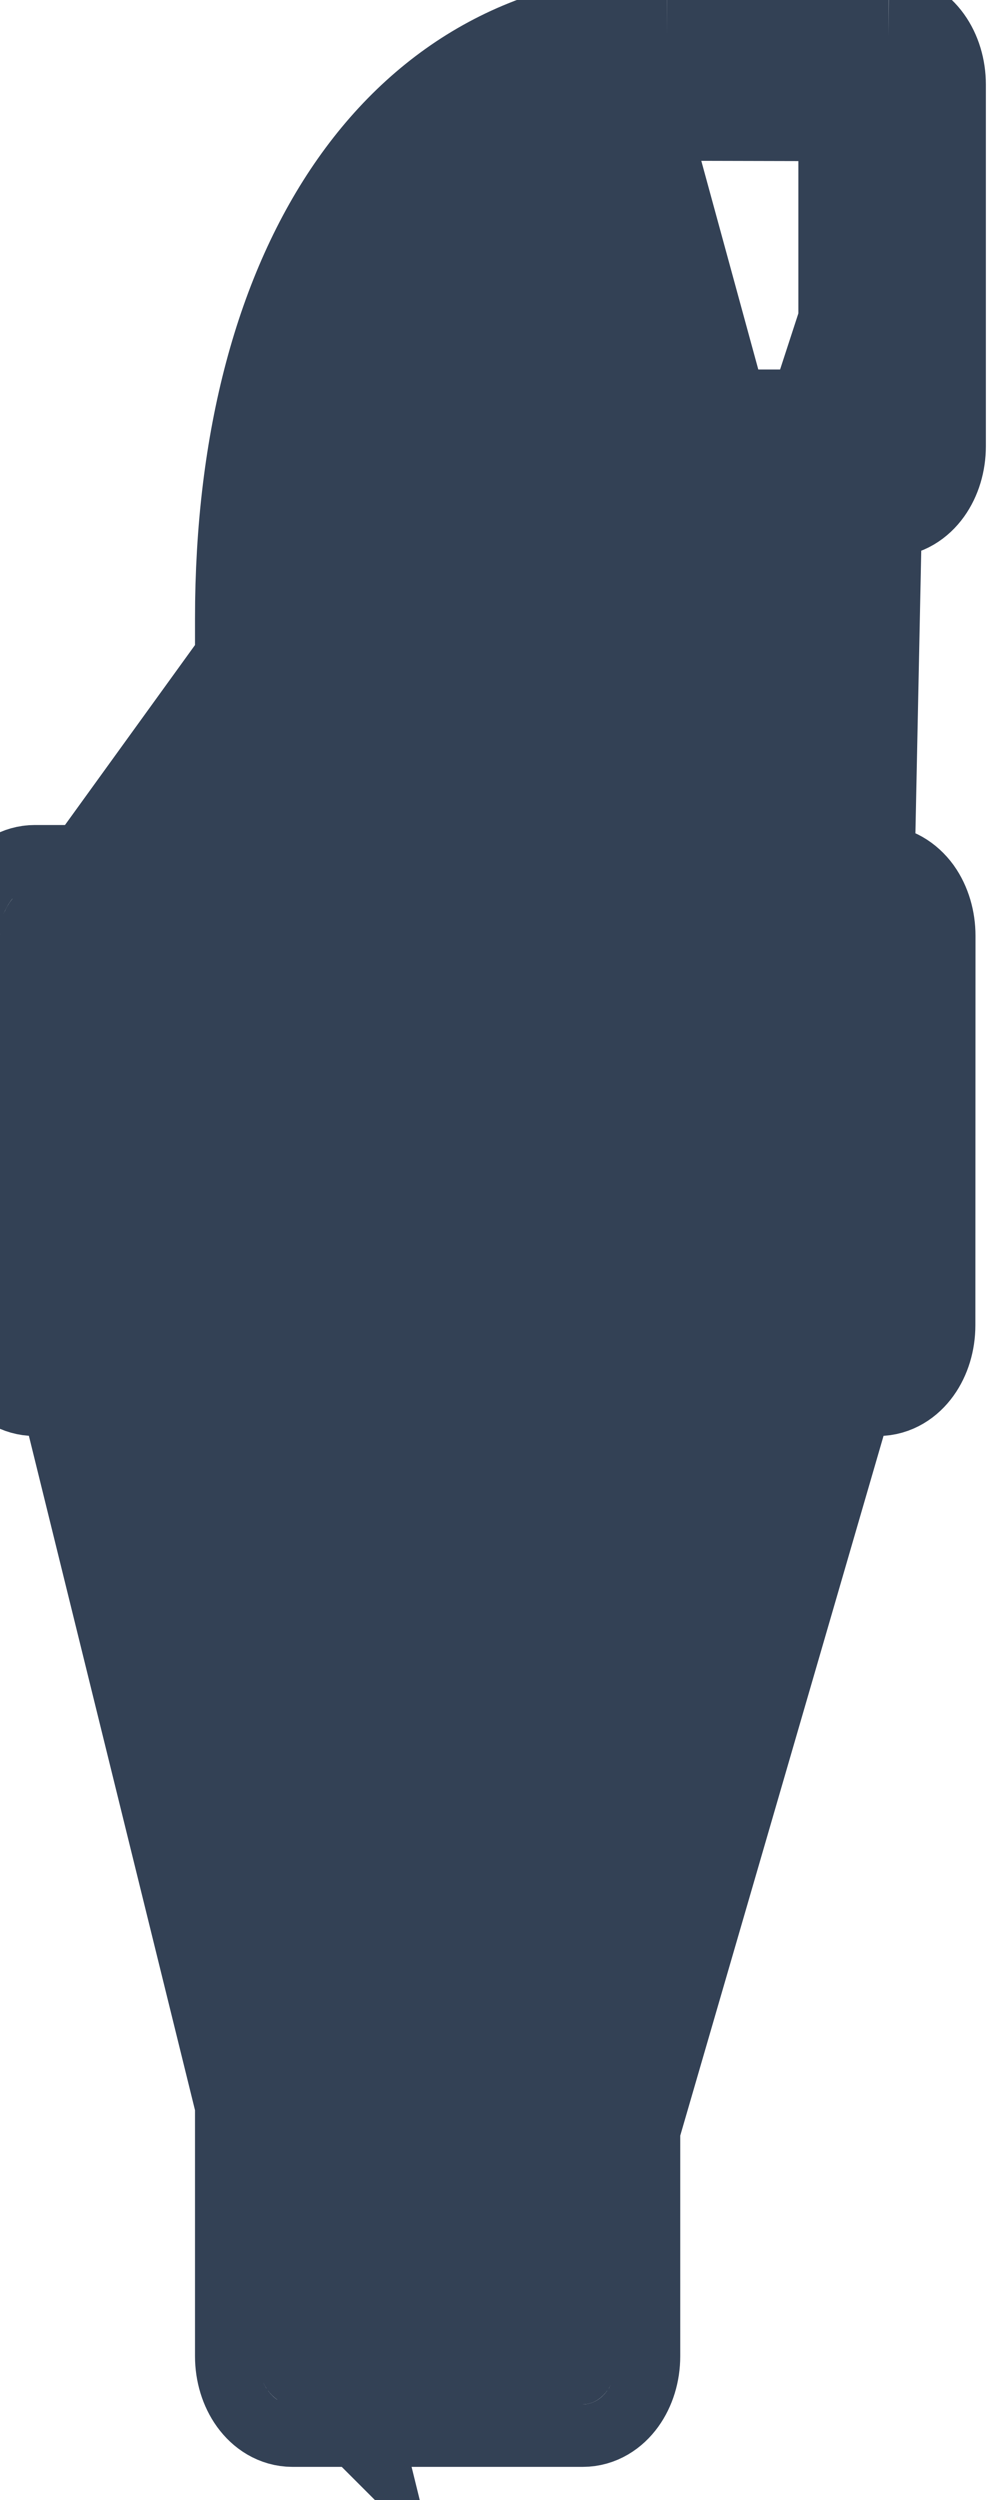 <svg width="8" height="20" viewBox="0 0 8 20" fill="none" xmlns="http://www.w3.org/2000/svg">
<path d="M7.304 7.486L7.303 10.602C7.303 10.815 7.179 10.988 7.025 10.988H5.442H4.942V11.488V18.849C4.942 19.062 4.817 19.235 4.663 19.235H2.339C2.185 19.235 2.06 19.062 2.06 18.849V11.488V10.988H1.56H0.279C0.125 10.988 0 10.815 0 10.602V7.486C0 7.273 0.125 7.1 0.279 7.1H1.56H2.06V6.6V4.95C2.06 2.117 3.347 0.286 5.337 0.286M7.304 7.486C7.304 7.384 7.275 7.286 7.223 7.213C7.17 7.141 7.099 7.1 7.025 7.1H5.442H4.942V6.6V5.277C4.942 4.401 5.092 3.956 5.915 3.956M7.304 7.486H7.025H6.843H6.806C6.806 7.487 6.806 7.488 6.807 7.489C6.808 7.492 6.812 7.498 6.817 7.505C6.837 7.533 6.904 7.6 7.025 7.6H6.804M7.304 7.486L7.025 7.486L6.843 7.486M5.915 3.956L7.109 3.956C7.263 3.956 7.387 3.783 7.387 3.569V0.677C7.387 0.464 7.263 0.291 7.109 0.29M5.915 3.956L5.915 3.456C5.414 3.456 4.967 3.597 4.698 4.02C4.471 4.377 4.442 4.846 4.442 5.277V7.1V7.6H4.942H6.804M5.915 3.956V3.456L6.887 3.456M7.109 0.29L5.337 0.286M7.109 0.29L7.108 0.677L7.108 0.79L7.108 0.79L7.108 0.677L7.109 0.29ZM5.337 0.286V0.786M5.337 0.286L5.336 0.786L5.337 0.786C4.516 0.787 3.845 1.155 3.361 1.843C2.867 2.546 2.56 3.602 2.56 4.95V7.1V7.6H2.06H0.5M5.337 0.786L0.501 7.48C0.501 7.48 0.501 7.48 0.5 7.481M5.337 0.786L6.887 0.79M5.337 0.786L6.887 0.79M0.5 7.6V7.486C0.5 7.484 0.5 7.482 0.5 7.481M0.5 7.6V10.488M0.5 7.6H0.279C0.403 7.6 0.47 7.529 0.487 7.505C0.493 7.497 0.497 7.491 0.498 7.486C0.499 7.484 0.5 7.482 0.5 7.481M0.5 7.481L0.5 10.488M0.5 10.488H0.279C0.403 10.488 0.47 10.559 0.487 10.582C0.493 10.591 0.497 10.597 0.498 10.602C0.499 10.604 0.5 10.605 0.5 10.607M0.5 10.488L0.501 10.608C0.501 10.608 0.5 10.608 0.5 10.607M0.5 10.488H2.06H2.56V10.988V18.735M0.5 10.488L2.561 18.855C2.561 18.855 2.561 18.855 2.56 18.854M0.5 10.488V10.602C0.5 10.604 0.5 10.605 0.5 10.607M0.5 10.488L0.5 10.607M2.56 18.735H2.339C2.463 18.735 2.53 18.806 2.547 18.829C2.553 18.838 2.557 18.844 2.559 18.849C2.56 18.851 2.56 18.853 2.56 18.854M2.56 18.735H4.442M2.56 18.735V18.849C2.56 18.851 2.56 18.853 2.56 18.854M2.56 18.854L4.442 18.735M4.442 18.735V18.849C4.442 18.853 4.441 18.855 4.441 18.855C4.441 18.855 4.441 18.853 4.443 18.849C4.445 18.844 4.449 18.838 4.455 18.829C4.472 18.806 4.539 18.735 4.663 18.735H4.442ZM4.442 18.735V10.988V10.488H4.942H6.803M4.442 18.735L6.803 10.608C6.803 10.608 6.803 10.608 6.803 10.607M6.803 10.488L6.803 10.601V10.602C6.803 10.604 6.803 10.606 6.803 10.607M6.803 10.488L6.804 7.6M6.803 10.488H7.025C6.901 10.488 6.833 10.559 6.816 10.582C6.81 10.591 6.807 10.597 6.805 10.601C6.805 10.601 6.805 10.602 6.805 10.602C6.804 10.604 6.803 10.606 6.803 10.607M6.803 10.607L6.804 7.6M6.804 7.6L6.804 7.486C6.804 7.483 6.804 7.481 6.804 7.481C6.804 7.481 6.804 7.482 6.804 7.482C6.804 7.482 6.805 7.484 6.806 7.486L6.843 7.486M6.804 7.6L6.887 3.576C6.887 3.576 6.887 3.575 6.887 3.574M6.843 7.486L7.025 7.355L6.843 7.486ZM6.887 3.456V3.569C6.887 3.572 6.887 3.573 6.887 3.574M6.887 3.456V0.79M6.887 3.456L7.109 3.456C6.984 3.456 6.917 3.527 6.9 3.55C6.894 3.559 6.891 3.565 6.889 3.569C6.888 3.572 6.887 3.573 6.887 3.574M6.887 3.574L6.887 0.79M6.887 0.79L7.108 0.79C6.984 0.79 6.917 0.719 6.9 0.696C6.894 0.688 6.891 0.681 6.889 0.677C6.888 0.675 6.887 0.673 6.887 0.672M6.887 0.79L6.887 0.67C6.887 0.67 6.887 0.671 6.887 0.672M6.887 0.79V0.677C6.887 0.675 6.887 0.673 6.887 0.672M6.887 0.79L6.887 0.672" fill="#334155" stroke="#334155"/>
</svg>
